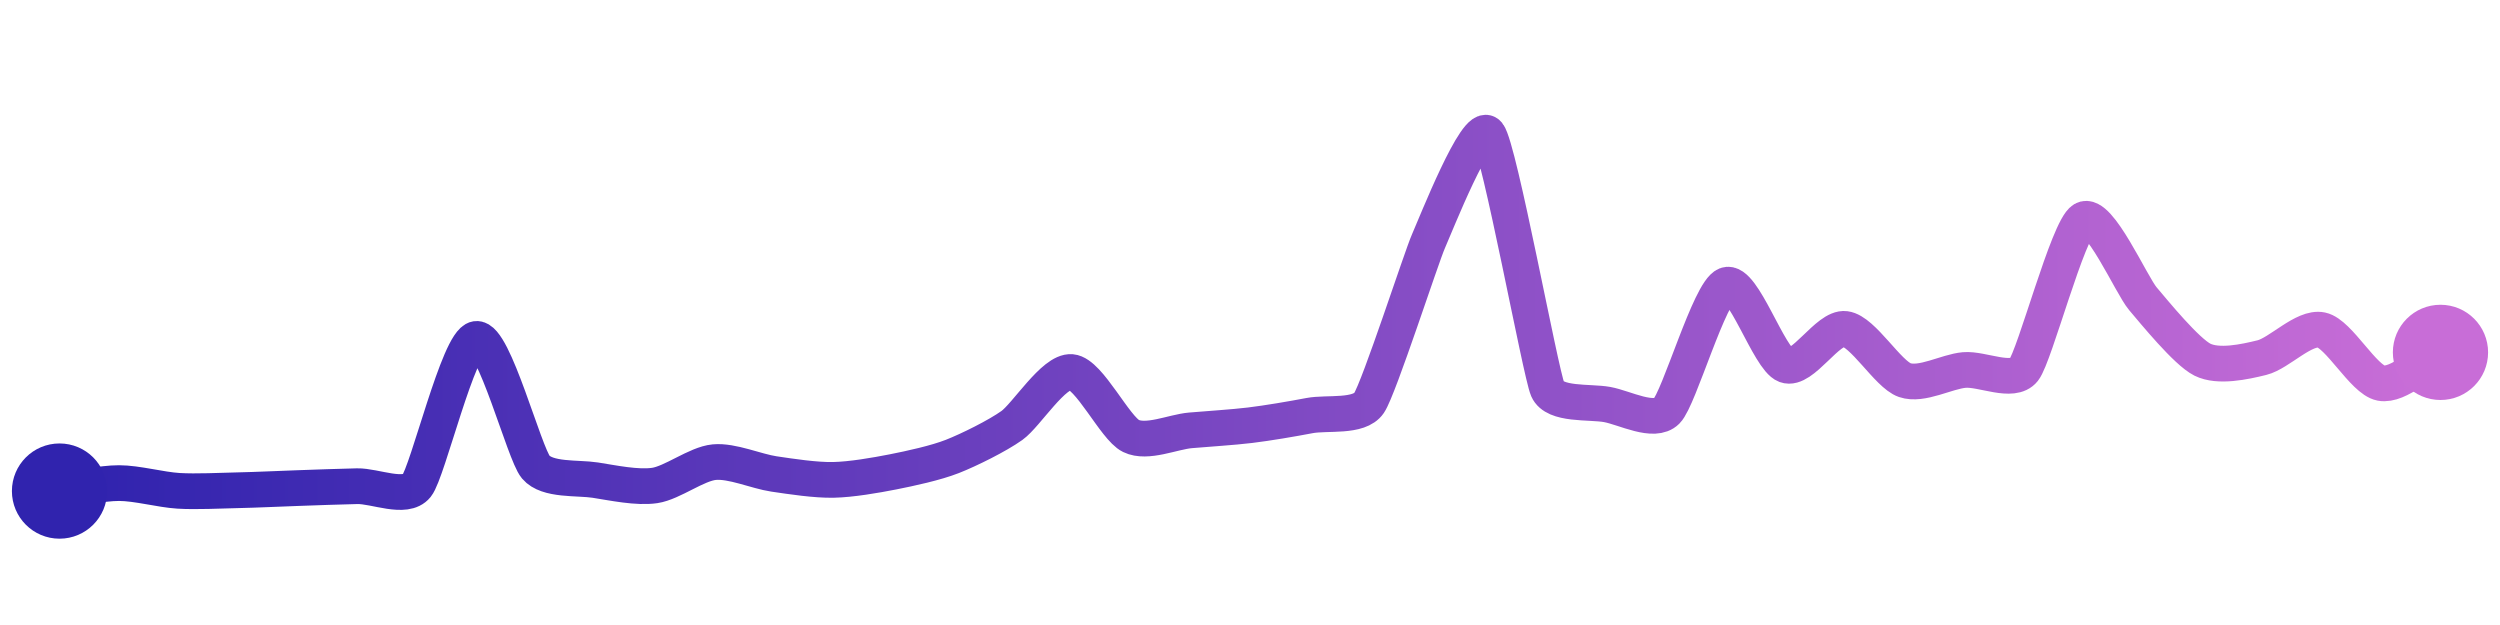 <svg width="200" height="50" viewBox="0 0 210 50" xmlns="http://www.w3.org/2000/svg">
    <defs>
        <linearGradient x1="0%" y1="0%" x2="100%" y2="0%" id="a">
            <stop stop-color="#3023AE" offset="0%"/>
            <stop stop-color="#C86DD7" offset="100%"/>
        </linearGradient>
    </defs>
    <path stroke="url(#a)"
          stroke-width="3"
          stroke-linejoin="round"
          stroke-linecap="round"
          d="M5 40 C 6.49 39.8, 8.5 39.33, 10 39.33 S 13.5 39.89, 15 39.98 S 18.5 39.96, 20 39.93 S 23.5 39.8, 25 39.75 S 28.5 39.62, 30 39.59 S 34.06 40.73, 35 39.56 S 38.52 27.45, 40 27.22 S 44.03 36.83, 45 37.98 S 48.52 38.85, 50 39.08 S 53.52 39.75, 55 39.53 S 58.51 37.71, 60 37.57 S 63.52 38.34, 65 38.56 S 68.5 39.09, 70 39.06 S 73.53 38.68, 75 38.39 S 78.6 37.64, 80 37.09 S 83.78 35.36, 85 34.49 S 88.51 29.87, 90 30 S 93.65 34.71, 95 35.37 S 98.51 35.03, 100 34.9 S 103.51 34.65, 105 34.47 S 108.53 33.94, 110 33.66 S 114.16 33.84, 115 32.6 S 119.39 20.36, 120 18.99 S 124.06 8.83, 125 10 S 129.4 30.07, 130 31.44 S 133.52 32.46, 135 32.73 S 138.94 34.34, 140 33.28 S 143.6 23.23, 145 22.69 S 148.59 28.91, 150 29.43 S 153.51 26.19, 155 26.38 S 158.58 30.19, 160 30.68 S 163.51 29.96, 165 29.83 S 169.07 31, 170 29.82 S 173.71 17.96, 175 17.19 S 179.03 22.7, 180 23.84 S 183.66 28.29, 185 28.96 S 188.54 29.15, 190 28.79 S 193.53 26.16, 195 26.47 S 198.53 30.65, 200 30.93 S 203.67 29.04, 205 28.35"
          fill="none"/>
    <circle r="4" cx="5" cy="40" fill="#3023AE"/>
    <circle r="4" cx="205" cy="28.35" fill="#C86DD7"/>      
</svg>